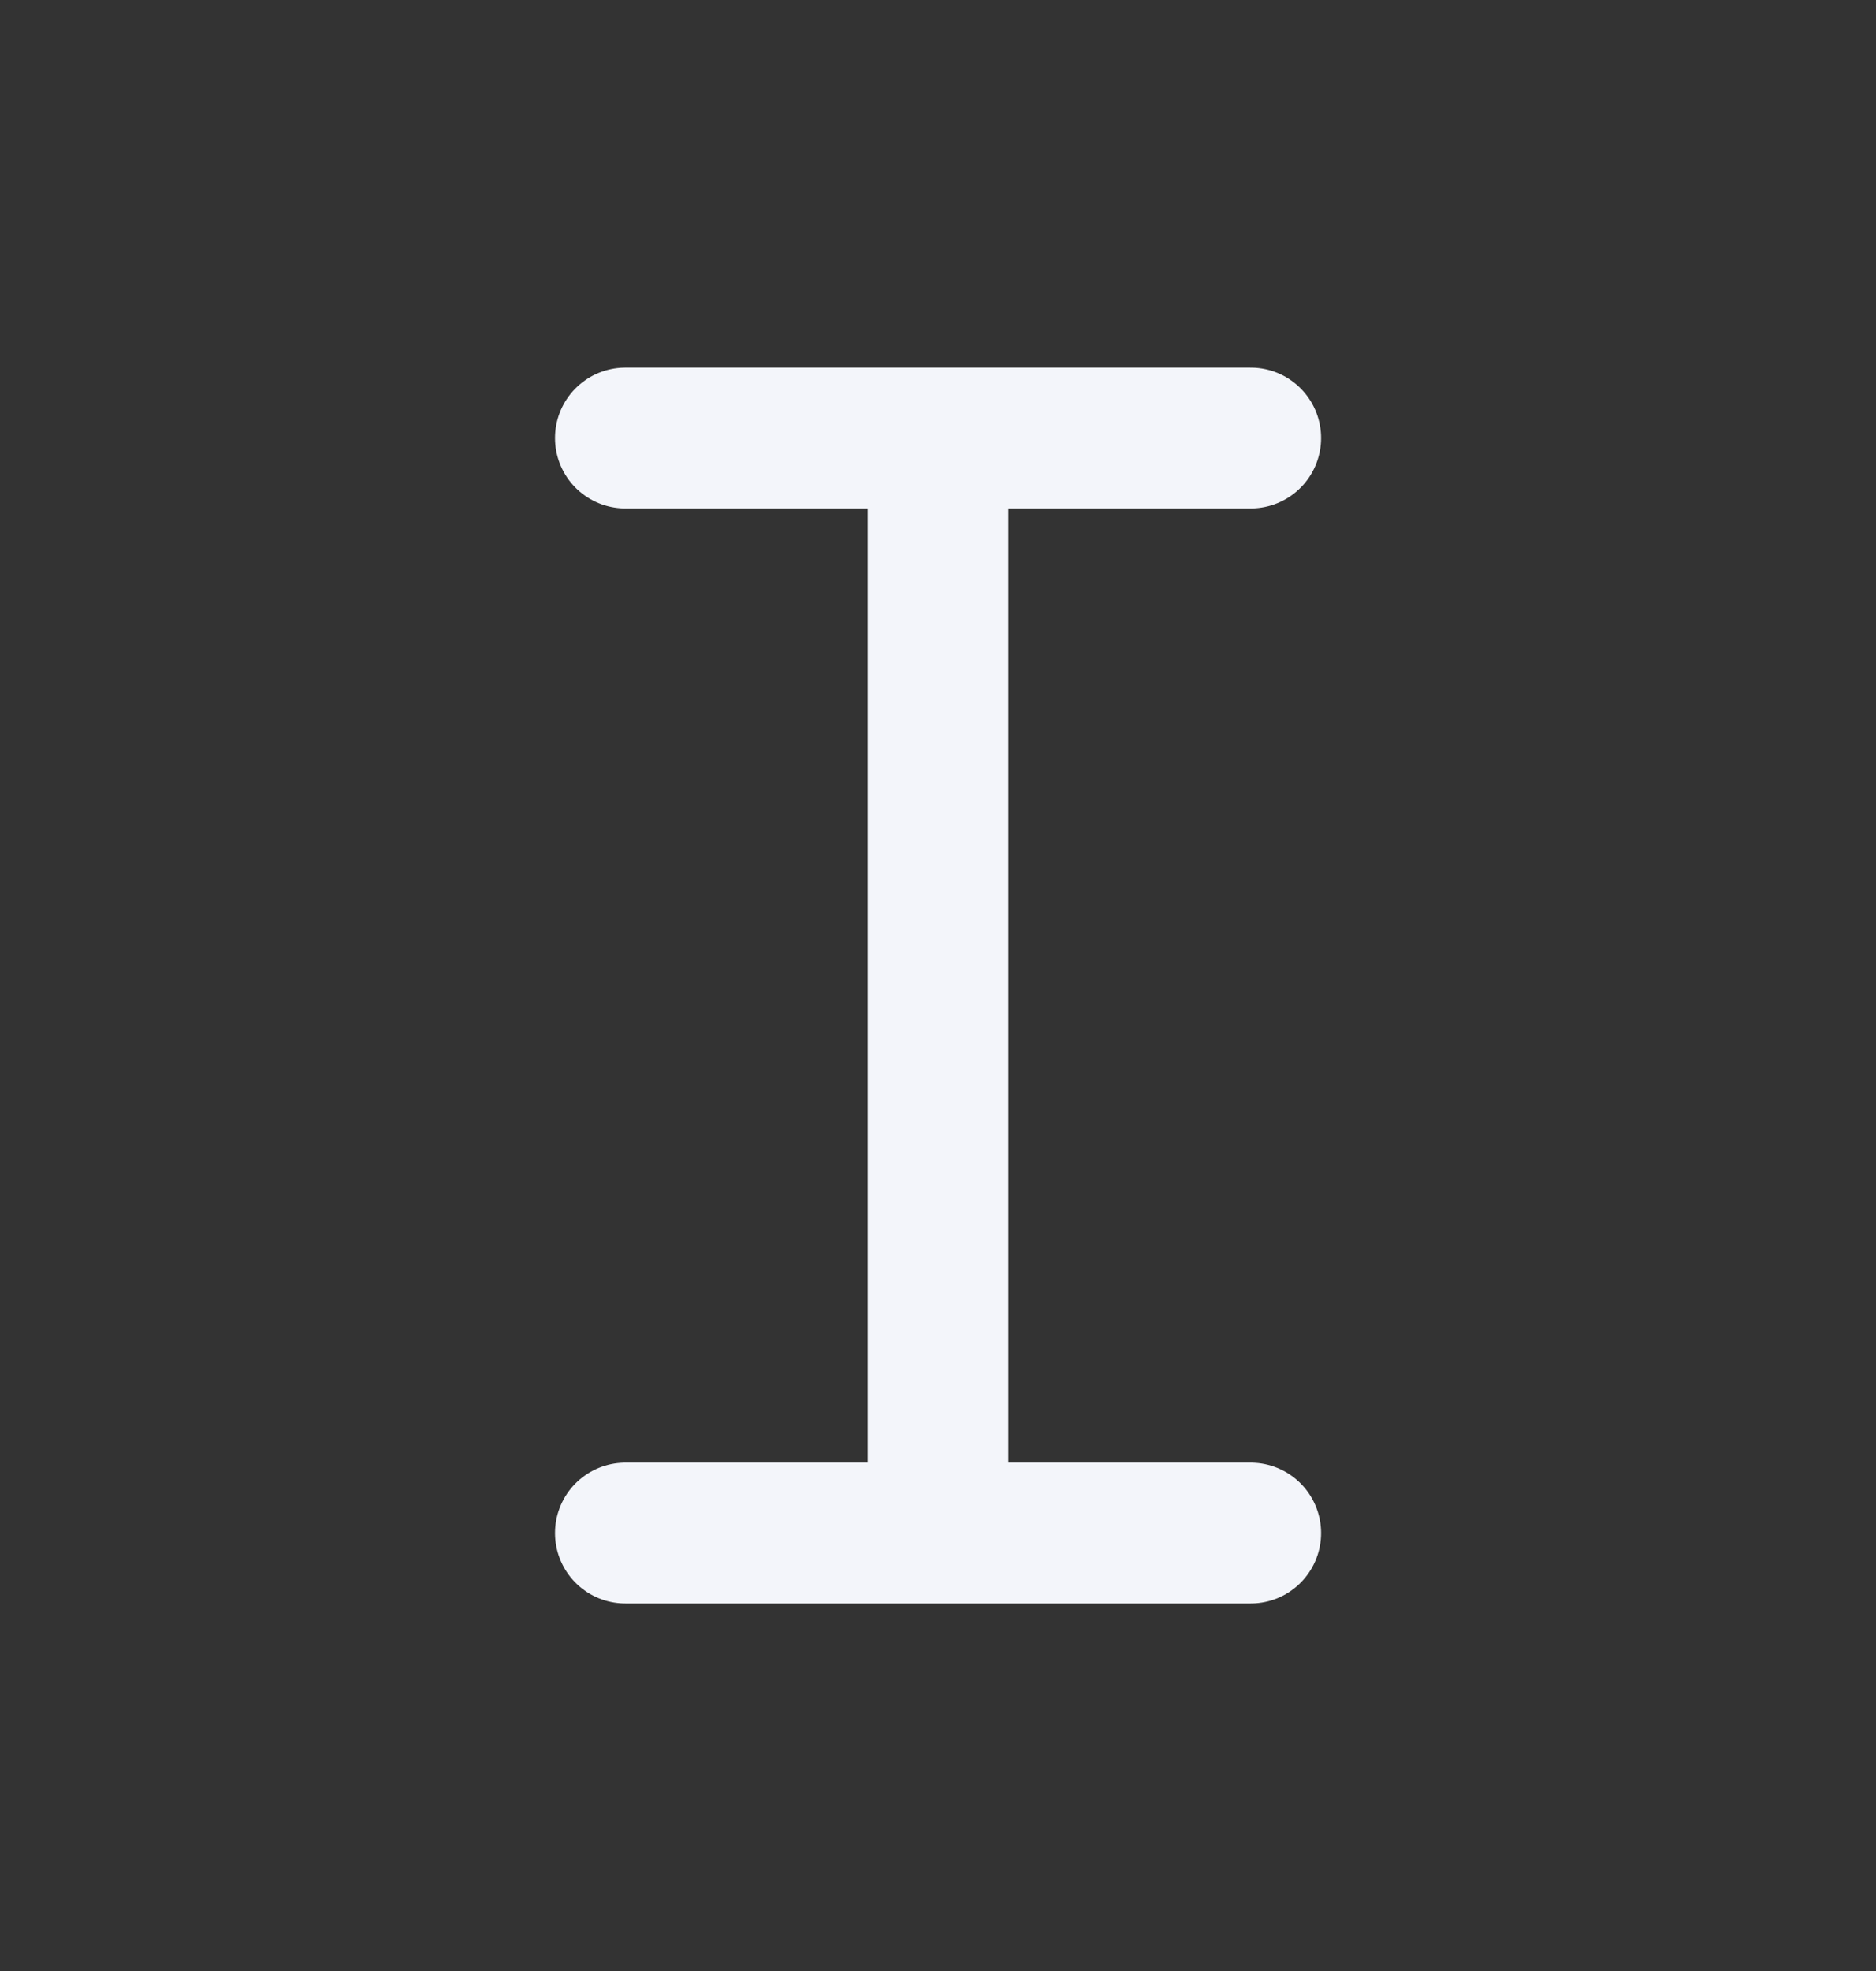 <svg width="20" height="21" viewBox="0 0 20 21" fill="none" xmlns="http://www.w3.org/2000/svg">
    <rect x="0" y="0" width="20" height="21" fill="#333333" stroke="none"/>
    <path d="M10 4.667V16.334M10 4.667H6.667M10 4.667H13.334M10 16.334H6.667M10 16.334H13.334" stroke="#F3F5FA" stroke-width="1.5" stroke-linecap="round" stroke-linejoin="round"/>
</svg>
